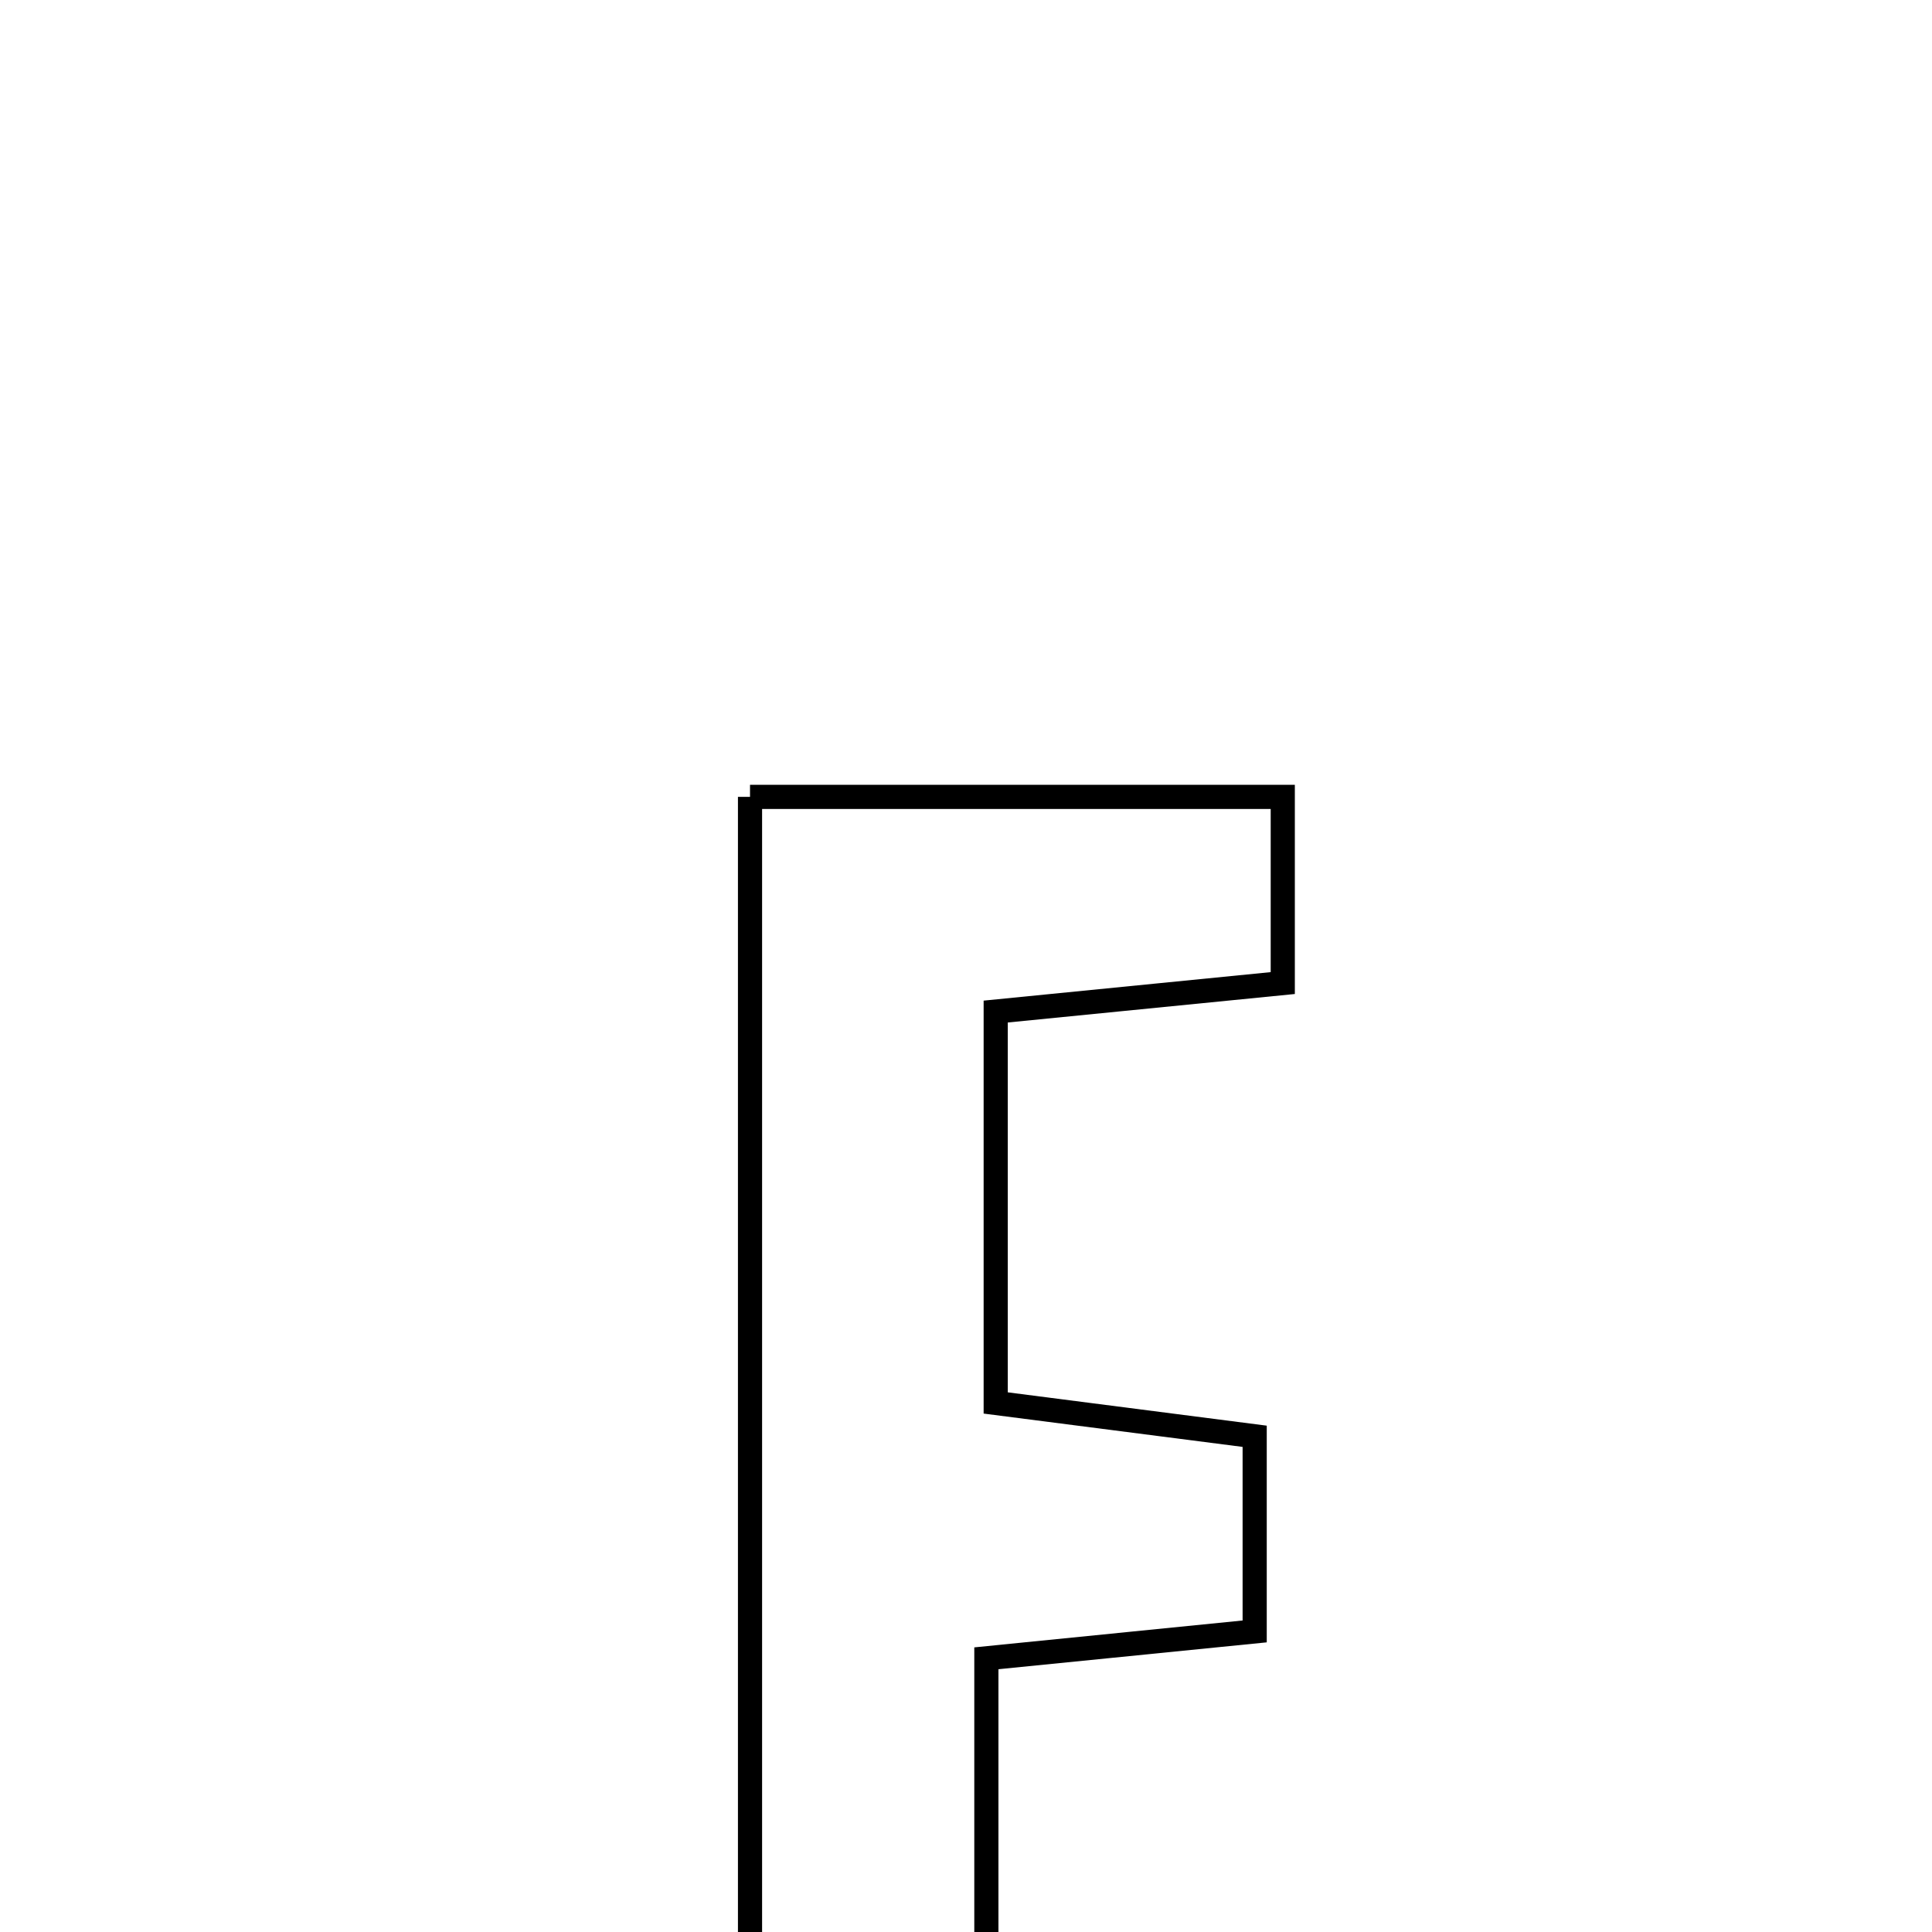 <svg xmlns="http://www.w3.org/2000/svg" viewBox="0.0 0.0 24.0 24.0" height="200px" width="200px"><path fill="none" stroke="black" stroke-width=".3" stroke-opacity="1.0"  filling="0" d="M9.317 9.899 C11.564 9.899 13.651 9.899 15.935 9.899 C15.935 10.694 15.935 11.392 15.935 12.212 C14.734 12.331 13.616 12.442 12.369 12.566 C12.369 14.232 12.369 15.733 12.369 17.428 C13.42 17.563 14.43 17.693 15.586 17.842 C15.586 18.669 15.586 19.387 15.586 20.266 C14.521 20.372 13.506 20.474 12.253 20.6 C12.253 23.403 12.253 26.071 12.253 28.921 C11.191 28.985 10.371 29.035 9.317 29.099 C9.317 22.715 9.317 16.49 9.317 9.899"></path></svg>